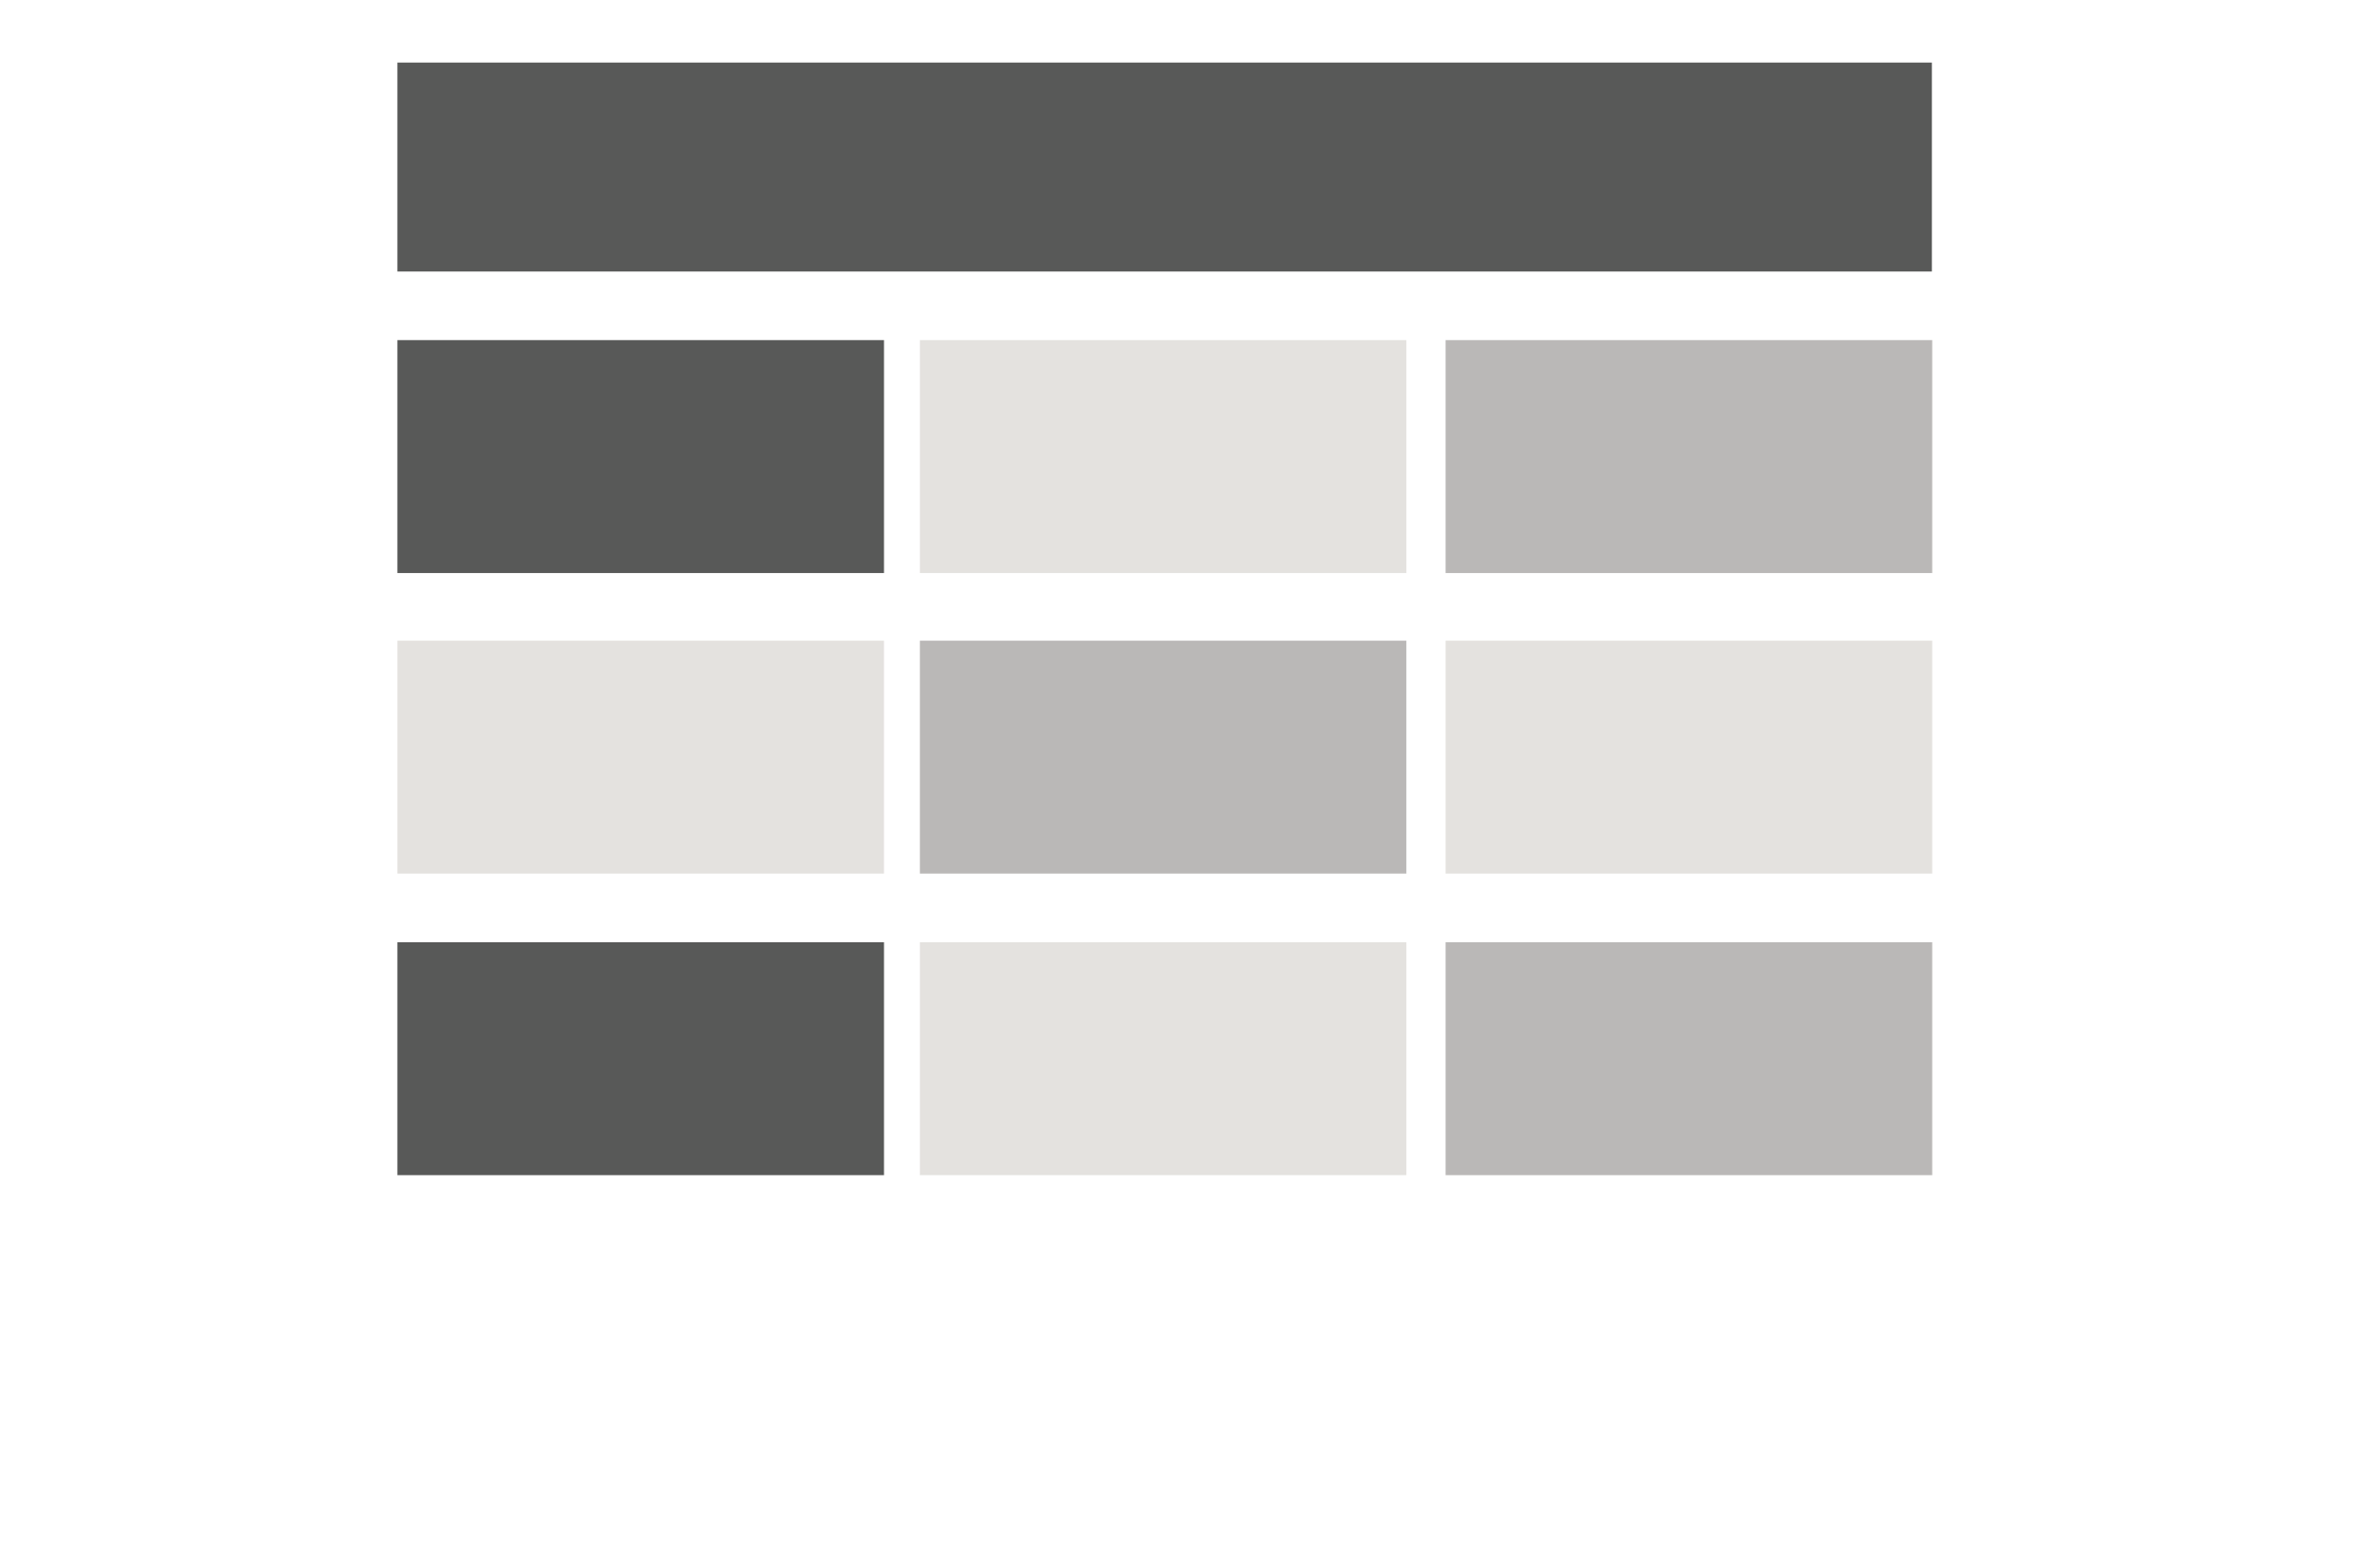 <svg xmlns="http://www.w3.org/2000/svg" xmlns:xlink="http://www.w3.org/1999/xlink" width="61" zoomAndPan="magnify" viewBox="0 0 46.08 37.92" height="40" preserveAspectRatio="xMidYMid meet" version="1.2"><defs><clipPath id="c2674f786b"><path d="M 3.781 8.266 L 15.605 8.266 L 15.605 13.926 L 3.781 13.926 Z M 3.781 8.266 "/></clipPath><clipPath id="842353394f"><path d="M 16.477 8.266 L 28.297 8.266 L 28.297 13.926 L 16.477 13.926 Z M 16.477 8.266 "/></clipPath><clipPath id="fdf62f13a9"><path d="M 29.25 8.266 L 41.074 8.266 L 41.074 13.926 L 29.25 13.926 Z M 29.25 8.266 "/></clipPath><clipPath id="a938aa2dcf"><path d="M 3.781 15.57 L 15.605 15.57 L 15.605 21.23 L 3.781 21.23 Z M 3.781 15.57 "/></clipPath><clipPath id="58efc03ecd"><path d="M 16.477 15.57 L 28.297 15.57 L 28.297 21.23 L 16.477 21.23 Z M 16.477 15.57 "/></clipPath><clipPath id="5d1677a0a6"><path d="M 29.25 15.57 L 41.074 15.57 L 41.074 21.23 L 29.25 21.23 Z M 29.25 15.57 "/></clipPath><clipPath id="8931d7dc39"><path d="M 3.781 1.52 L 41.074 1.52 L 41.074 6.598 L 3.781 6.598 Z M 3.781 1.52 "/></clipPath><clipPath id="4848dda499"><path d="M 3.781 22.898 L 15.605 22.898 L 15.605 28.559 L 3.781 28.559 Z M 3.781 22.898 "/></clipPath><clipPath id="139a9b955c"><path d="M 16.477 22.898 L 28.297 22.898 L 28.297 28.559 L 16.477 28.559 Z M 16.477 22.898 "/></clipPath><clipPath id="387512ea1c"><path d="M 29.25 22.898 L 41.074 22.898 L 41.074 28.559 L 29.25 28.559 Z M 29.25 22.898 "/></clipPath></defs><g id="c17b974f50"><g clip-rule="nonzero" clip-path="url(#c2674f786b)"><path style=" stroke:none;fill-rule:nonzero;fill:#585958;fill-opacity:1;" d="M 3.781 8.266 L 15.609 8.266 L 15.609 13.926 L 3.781 13.926 Z M 3.781 8.266 "/></g><g clip-rule="nonzero" clip-path="url(#842353394f)"><path style=" stroke:none;fill-rule:nonzero;fill:#e4e2df;fill-opacity:1;" d="M 16.477 8.266 L 28.305 8.266 L 28.305 13.926 L 16.477 13.926 Z M 16.477 8.266 "/></g><g clip-rule="nonzero" clip-path="url(#fdf62f13a9)"><path style=" stroke:none;fill-rule:nonzero;fill:#bab8b7;fill-opacity:1;" d="M 29.25 8.266 L 41.078 8.266 L 41.078 13.926 L 29.25 13.926 Z M 29.25 8.266 "/></g><g clip-rule="nonzero" clip-path="url(#a938aa2dcf)"><path style=" stroke:none;fill-rule:nonzero;fill:#e4e2df;fill-opacity:1;" d="M 3.781 15.57 L 15.609 15.57 L 15.609 21.23 L 3.781 21.23 Z M 3.781 15.57 "/></g><g clip-rule="nonzero" clip-path="url(#58efc03ecd)"><path style=" stroke:none;fill-rule:nonzero;fill:#bab8b7;fill-opacity:1;" d="M 16.477 15.57 L 28.305 15.57 L 28.305 21.23 L 16.477 21.23 Z M 16.477 15.57 "/></g><g clip-rule="nonzero" clip-path="url(#5d1677a0a6)"><path style=" stroke:none;fill-rule:nonzero;fill:#e4e2df;fill-opacity:1;" d="M 29.25 15.57 L 41.078 15.57 L 41.078 21.23 L 29.25 21.23 Z M 29.25 15.57 "/></g><g clip-rule="nonzero" clip-path="url(#8931d7dc39)"><path style=" stroke:none;fill-rule:nonzero;fill:#585958;fill-opacity:1;" d="M 3.781 1.52 L 41.066 1.52 L 41.066 6.598 L 3.781 6.598 Z M 3.781 1.52 "/></g><g clip-rule="nonzero" clip-path="url(#4848dda499)"><path style=" stroke:none;fill-rule:nonzero;fill:#585958;fill-opacity:1;" d="M 3.781 22.898 L 15.609 22.898 L 15.609 28.559 L 3.781 28.559 Z M 3.781 22.898 "/></g><g clip-rule="nonzero" clip-path="url(#139a9b955c)"><path style=" stroke:none;fill-rule:nonzero;fill:#e4e2df;fill-opacity:1;" d="M 16.477 22.898 L 28.305 22.898 L 28.305 28.559 L 16.477 28.559 Z M 16.477 22.898 "/></g><g clip-rule="nonzero" clip-path="url(#387512ea1c)"><path style=" stroke:none;fill-rule:nonzero;fill:#bab8b7;fill-opacity:1;" d="M 29.25 22.898 L 41.078 22.898 L 41.078 28.559 L 29.25 28.559 Z M 29.25 22.898 "/></g></g></svg>